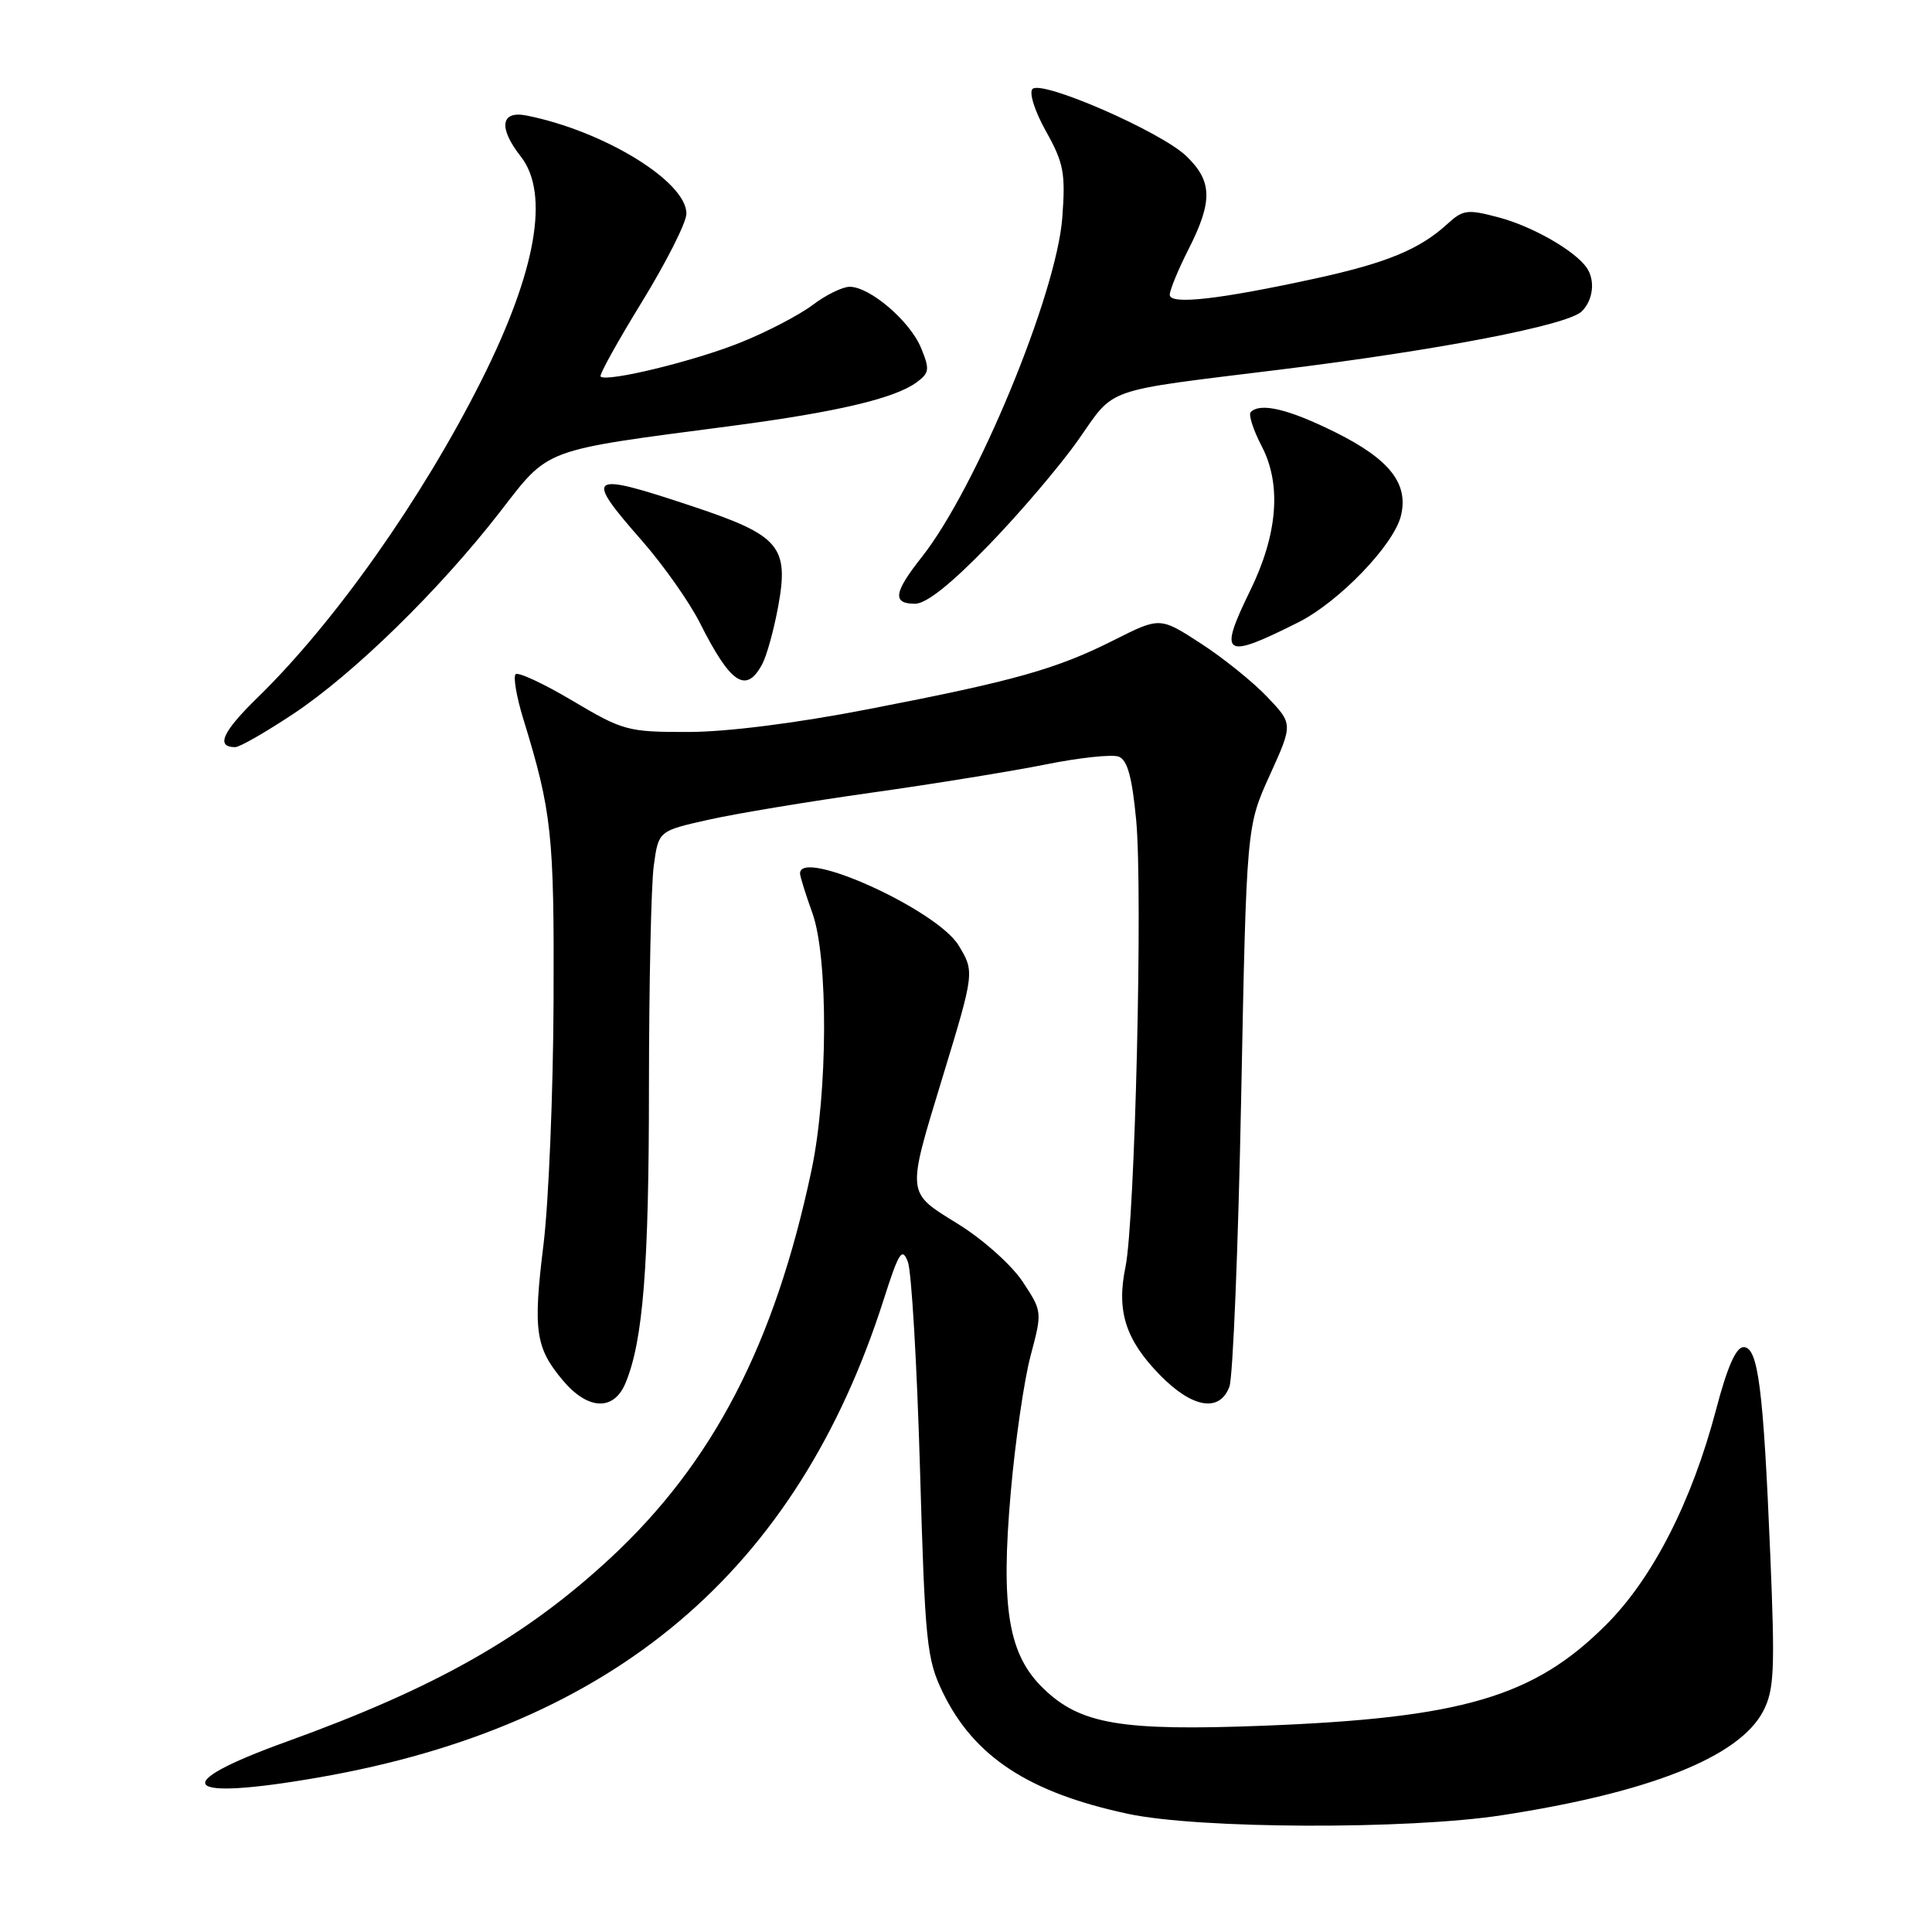<?xml version="1.0" encoding="UTF-8" standalone="no"?>
<!DOCTYPE svg PUBLIC "-//W3C//DTD SVG 1.1//EN" "http://www.w3.org/Graphics/SVG/1.1/DTD/svg11.dtd" >
<svg xmlns="http://www.w3.org/2000/svg" xmlns:xlink="http://www.w3.org/1999/xlink" version="1.1" viewBox="0 0 256 256">
 <g >
 <path fill="currentColor"
d=" M 199.00 240.53 C 218.65 237.51 230.51 232.78 233.64 226.72 C 235.09 223.93 235.21 221.29 234.57 206.01 C 233.65 183.87 232.96 178.50 231.03 178.50 C 230.03 178.50 228.87 181.14 227.40 186.74 C 224.18 198.97 218.98 209.16 212.78 215.33 C 203.22 224.87 193.74 227.65 167.35 228.67 C 148.57 229.39 143.18 228.48 138.29 223.77 C 133.61 219.27 132.58 213.13 133.93 197.74 C 134.52 191.01 135.70 182.86 136.56 179.64 C 138.11 173.80 138.11 173.77 135.50 169.82 C 134.04 167.62 130.24 164.22 126.94 162.18 C 120.04 157.91 120.10 158.48 124.91 142.69 C 129.13 128.84 129.14 128.76 127.02 125.27 C 124.14 120.54 105.95 112.30 106.01 115.75 C 106.02 116.16 106.76 118.53 107.65 121.00 C 109.76 126.87 109.70 144.78 107.54 155.00 C 102.67 178.08 94.48 193.85 80.83 206.50 C 69.56 216.94 57.69 223.66 37.97 230.78 C 22.03 236.53 24.00 238.70 42.29 235.51 C 81.37 228.69 105.59 208.20 117.09 172.21 C 119.11 165.88 119.54 165.22 120.30 167.21 C 120.78 168.47 121.50 180.75 121.90 194.50 C 122.57 217.70 122.79 219.84 124.92 224.24 C 129.05 232.77 136.32 237.54 149.50 240.35 C 158.89 242.35 186.50 242.45 199.00 240.53 Z  M 82.89 183.25 C 85.22 177.62 85.99 167.85 85.99 143.89 C 86.00 130.35 86.28 117.21 86.63 114.69 C 87.26 110.10 87.26 110.10 93.88 108.62 C 97.52 107.80 107.25 106.19 115.50 105.03 C 123.75 103.87 134.14 102.18 138.58 101.29 C 143.03 100.39 147.38 99.93 148.24 100.26 C 149.39 100.70 150.01 102.97 150.55 108.68 C 151.44 118.19 150.39 161.79 149.13 167.89 C 147.92 173.71 149.14 177.54 153.69 182.19 C 157.98 186.58 161.60 187.20 162.90 183.75 C 163.37 182.51 164.07 165.30 164.46 145.50 C 165.17 109.50 165.17 109.50 168.25 102.72 C 171.33 95.93 171.33 95.93 167.91 92.34 C 166.04 90.37 162.07 87.17 159.10 85.25 C 153.70 81.75 153.70 81.75 147.60 84.82 C 139.96 88.67 134.46 90.22 115.00 93.98 C 105.48 95.83 96.29 96.99 91.17 96.99 C 83.20 97.00 82.56 96.83 75.89 92.87 C 72.06 90.59 68.66 89.01 68.32 89.34 C 67.99 89.68 68.44 92.33 69.33 95.23 C 73.12 107.56 73.44 110.50 73.35 132.63 C 73.30 144.80 72.70 159.31 72.02 164.87 C 70.61 176.31 70.94 178.58 74.59 182.92 C 77.91 186.86 81.34 187.00 82.89 183.25 Z  M 38.87 94.59 C 46.87 89.27 58.17 78.23 66.18 67.92 C 72.89 59.27 71.55 59.77 97.00 56.43 C 110.87 54.60 118.52 52.80 121.43 50.68 C 123.16 49.41 123.22 48.95 122.03 46.07 C 120.56 42.53 115.26 38.00 112.59 38.00 C 111.64 38.00 109.43 39.08 107.68 40.41 C 105.93 41.73 101.65 43.97 98.16 45.37 C 92.06 47.84 80.33 50.69 79.58 49.89 C 79.38 49.67 81.85 45.23 85.06 40.00 C 88.27 34.77 90.92 29.53 90.95 28.35 C 91.05 24.12 80.10 17.37 69.78 15.31 C 66.34 14.62 66.01 16.92 69.00 20.73 C 72.87 25.64 71.05 35.98 63.77 50.45 C 55.91 66.10 44.32 82.50 34.14 92.42 C 29.47 96.97 28.55 99.00 31.17 99.00 C 31.76 99.00 35.22 97.01 38.87 94.59 Z  M 101.00 88.00 C 101.59 86.91 102.53 83.50 103.10 80.43 C 104.58 72.41 103.33 70.94 91.79 67.10 C 77.83 62.45 77.30 62.81 85.10 71.69 C 87.90 74.89 91.33 79.75 92.72 82.50 C 96.81 90.63 98.86 91.99 101.00 88.00 Z  M 172.04 82.46 C 177.40 79.77 184.65 72.25 185.62 68.38 C 186.69 64.11 184.16 60.87 176.96 57.29 C 170.77 54.21 167.02 53.31 165.73 54.60 C 165.40 54.93 166.06 56.97 167.19 59.14 C 169.83 64.21 169.30 70.82 165.65 78.27 C 161.40 86.98 162.11 87.45 172.04 82.46 Z  M 131.03 72.21 C 135.18 67.93 140.52 61.65 142.89 58.27 C 147.83 51.23 145.92 51.90 169.50 48.99 C 190.66 46.39 207.77 43.09 209.60 41.25 C 211.12 39.74 211.40 37.12 210.23 35.45 C 208.66 33.21 203.08 30.01 198.67 28.83 C 194.43 27.70 193.87 27.77 191.78 29.68 C 188.12 33.03 183.77 34.83 174.35 36.89 C 161.50 39.69 155.00 40.42 155.00 39.06 C 155.00 38.44 156.12 35.71 157.50 33.00 C 160.72 26.64 160.65 24.00 157.18 20.67 C 153.79 17.43 138.04 10.56 136.81 11.79 C 136.33 12.27 137.11 14.74 138.60 17.40 C 140.95 21.60 141.20 22.94 140.76 28.83 C 140.01 38.96 129.34 64.74 122.12 73.84 C 118.42 78.52 118.21 80.00 121.25 80.00 C 122.74 80.00 126.03 77.38 131.03 72.21 Z "/>
</g>
</svg>